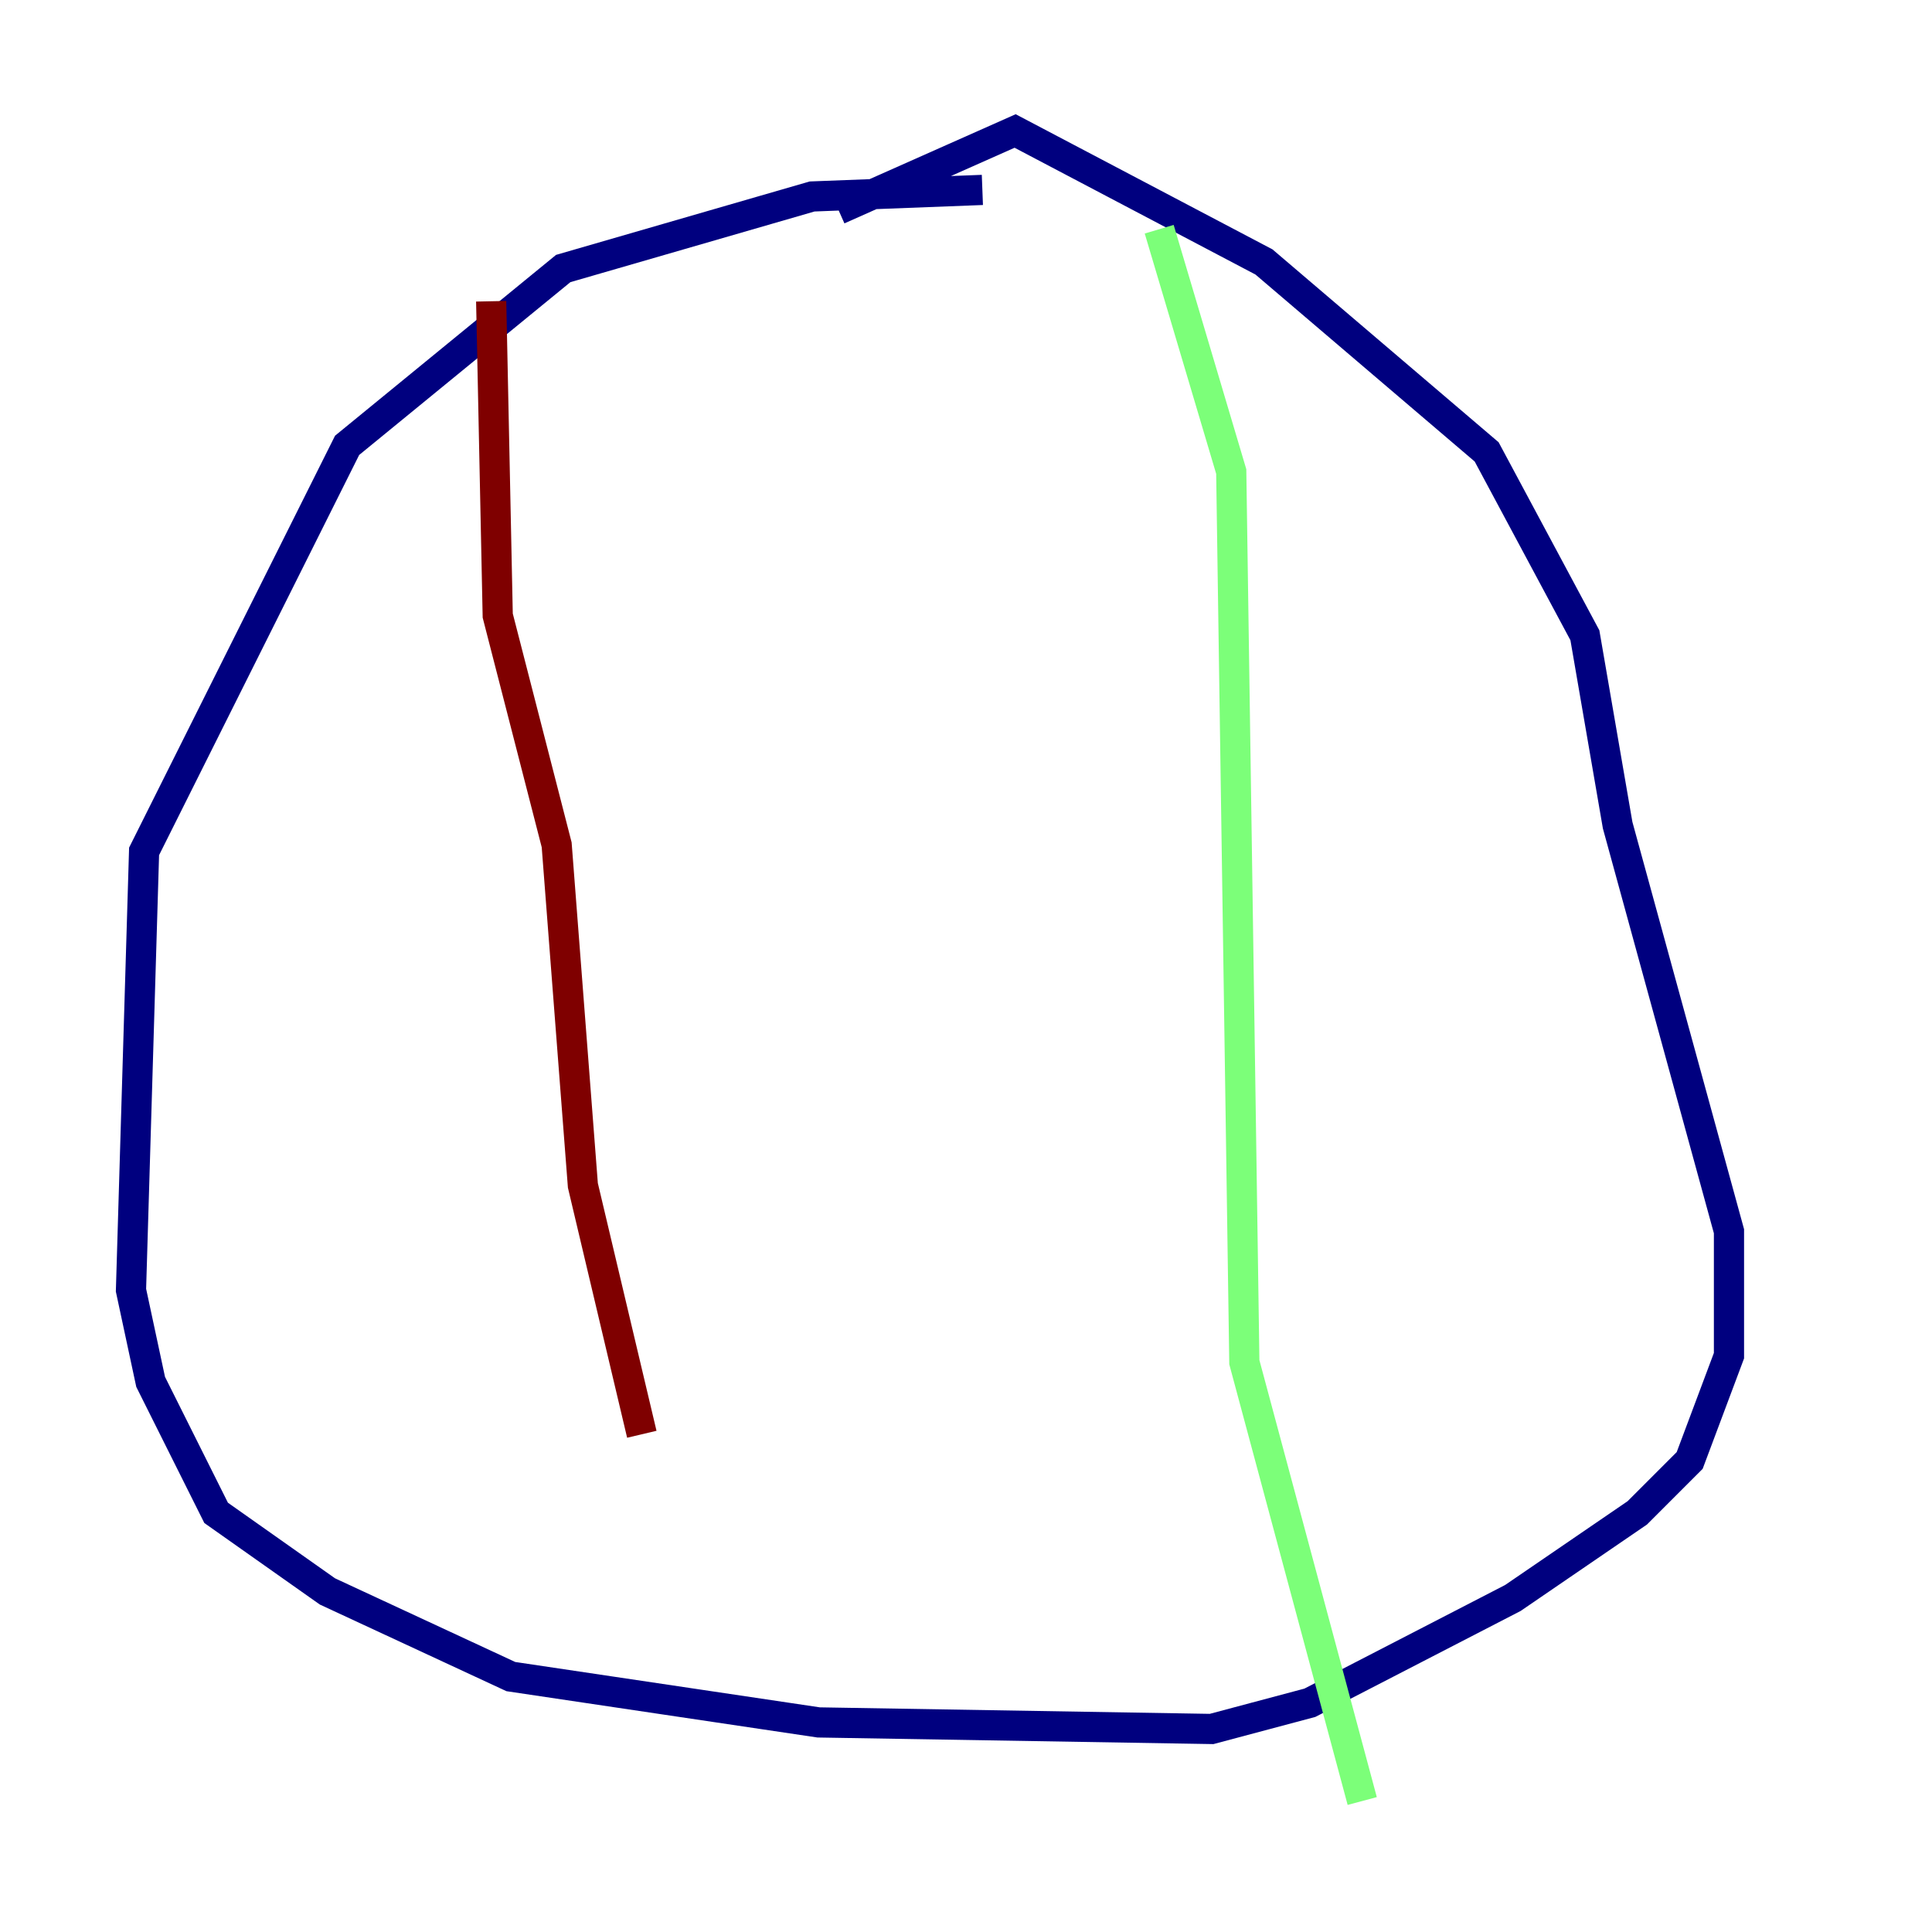 <?xml version="1.0" encoding="utf-8" ?>
<svg baseProfile="tiny" height="128" version="1.2" viewBox="0,0,128,128" width="128" xmlns="http://www.w3.org/2000/svg" xmlns:ev="http://www.w3.org/2001/xml-events" xmlns:xlink="http://www.w3.org/1999/xlink"><defs /><polyline fill="none" points="65.085,12.583 53.803,13.017 37.315,17.79 22.997,29.505 9.546,56.407 8.678,85.478 9.98,91.552 14.319,100.231 21.695,105.437 33.844,111.078 54.237,114.115 80.271,114.549 86.78,112.814 100.231,105.871 108.475,100.231 111.946,96.759 114.549,89.817 114.549,81.573 107.173,54.671 105.003,42.088 98.495,29.939 83.742,17.356 67.254,8.678 55.539,13.885" stroke="#00007f" stroke-width="2" /><polyline fill="none" points="76.8,15.186 81.573,31.241 82.441,90.251 90.251,119.322" stroke="#7cff79" stroke-width="2" /><polyline fill="none" points="32.542,19.959 32.976,40.786 36.881,55.973 38.617,78.536 42.522,95.024" stroke="#7f0000" stroke-width="2" /></svg>